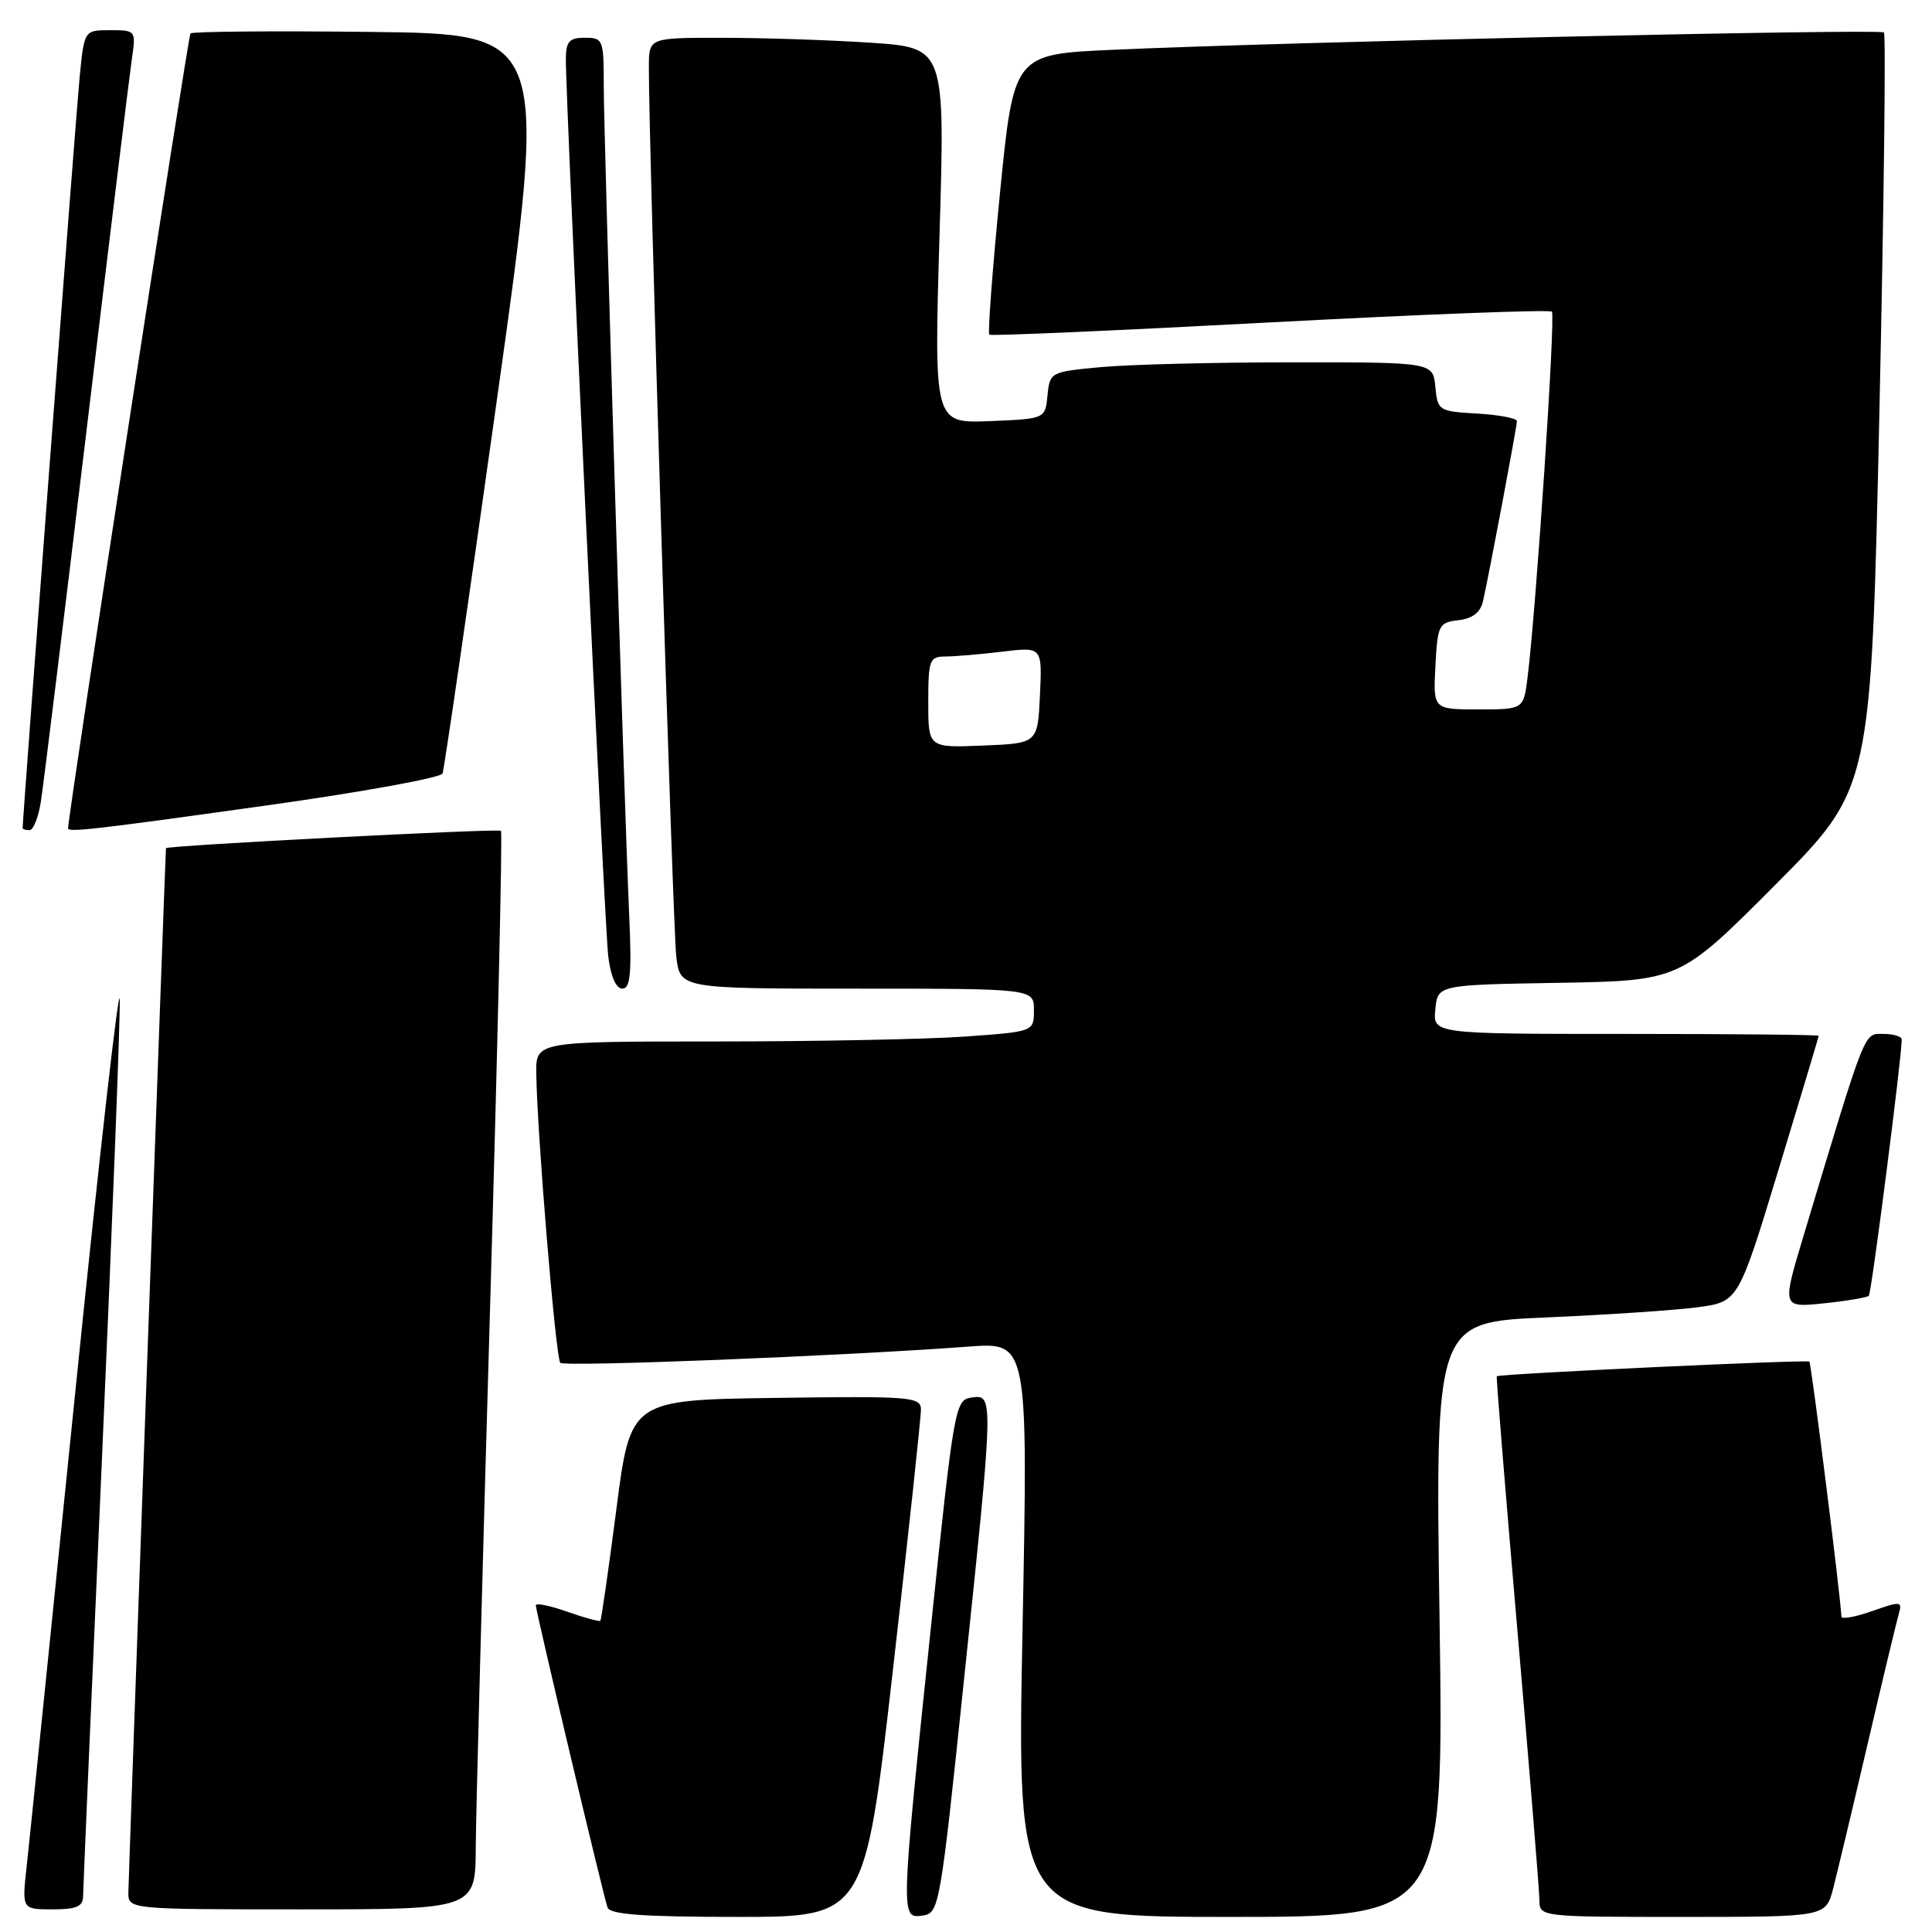 <?xml version="1.0" encoding="UTF-8" standalone="no"?>
<!DOCTYPE svg PUBLIC "-//W3C//DTD SVG 1.1//EN" "http://www.w3.org/Graphics/SVG/1.1/DTD/svg11.dtd" >
<svg xmlns="http://www.w3.org/2000/svg" xmlns:xlink="http://www.w3.org/1999/xlink" version="1.1" viewBox="0 0 256 256">
 <g >
 <path fill="currentColor"
d=" M 118.32 221.25 C 120.38 203.24 122.05 187.70 122.03 186.73 C 122.00 185.09 120.60 184.98 102.77 185.23 C 83.54 185.50 83.54 185.50 81.67 200.00 C 80.64 207.97 79.68 214.62 79.55 214.76 C 79.42 214.90 77.44 214.36 75.16 213.56 C 72.87 212.75 71.00 212.37 71.00 212.72 C 71.00 213.51 79.91 251.05 80.50 252.75 C 80.83 253.68 85.20 254.00 97.76 254.00 C 114.58 254.00 114.58 254.00 118.32 221.25 Z  M 127.69 223.00 C 131.69 184.87 131.69 184.76 128.75 185.18 C 126.55 185.49 126.42 186.24 123.31 216.00 C 119.32 254.23 119.32 254.24 122.25 253.82 C 124.45 253.51 124.58 252.76 127.69 223.00 Z  M 190.75 214.60 C 190.18 175.20 190.18 175.20 204.84 174.57 C 212.90 174.22 221.94 173.62 224.92 173.22 C 230.34 172.50 230.34 172.50 235.66 155.00 C 238.58 145.38 240.98 137.39 240.99 137.25 C 240.99 137.11 229.50 137.00 215.44 137.00 C 189.87 137.00 189.87 137.00 190.19 133.75 C 190.50 130.50 190.50 130.50 206.54 130.23 C 222.58 129.95 222.58 129.95 235.25 117.23 C 247.93 104.50 247.93 104.50 249.03 54.64 C 249.63 27.22 249.90 4.57 249.63 4.30 C 249.12 3.79 170.29 5.56 147.41 6.60 C 134.33 7.19 134.33 7.19 132.50 25.60 C 131.50 35.73 130.87 44.17 131.09 44.35 C 131.32 44.53 148.06 43.80 168.30 42.72 C 188.54 41.65 205.34 41.00 205.63 41.30 C 206.14 41.80 203.55 80.66 202.41 89.75 C 201.88 94.00 201.88 94.00 195.89 94.00 C 189.90 94.00 189.90 94.00 190.20 88.25 C 190.48 82.81 190.65 82.48 193.25 82.18 C 195.11 81.97 196.16 81.16 196.50 79.68 C 197.28 76.29 200.99 56.58 201.00 55.80 C 201.00 55.42 198.64 54.97 195.75 54.80 C 190.63 54.51 190.49 54.42 190.19 51.25 C 189.87 48.00 189.87 48.00 171.19 48.01 C 160.91 48.01 149.49 48.30 145.80 48.65 C 139.20 49.27 139.10 49.32 138.80 52.39 C 138.50 55.50 138.50 55.50 131.13 55.80 C 123.76 56.09 123.76 56.09 124.49 31.20 C 125.23 6.32 125.23 6.32 115.36 5.66 C 109.94 5.30 101.11 5.01 95.75 5.01 C 86.00 5.00 86.00 5.00 85.98 8.75 C 85.91 17.87 89.15 122.93 89.61 126.75 C 90.12 131.00 90.12 131.00 113.56 131.00 C 137.00 131.00 137.00 131.00 137.00 133.85 C 137.00 136.70 137.00 136.70 127.85 137.35 C 122.81 137.71 107.96 138.00 94.85 138.00 C 71.00 138.00 71.00 138.00 71.06 142.25 C 71.16 150.12 73.64 179.98 74.24 180.58 C 74.80 181.14 111.56 179.68 128.36 178.43 C 136.23 177.84 136.23 177.84 135.49 215.92 C 134.75 254.00 134.75 254.00 163.03 254.00 C 191.31 254.00 191.31 254.00 190.75 214.60 Z  M 242.90 250.25 C 243.43 248.19 245.50 239.53 247.49 231.00 C 249.48 222.47 251.34 214.72 251.62 213.77 C 252.08 212.18 251.82 212.15 248.06 213.48 C 245.83 214.27 244.00 214.59 243.99 214.21 C 243.98 212.26 240.01 180.68 239.75 180.42 C 239.46 180.13 198.69 182.04 198.33 182.36 C 198.24 182.44 199.47 197.58 201.06 216.00 C 202.66 234.43 203.97 250.51 203.98 251.75 C 204.00 254.00 204.00 254.00 222.96 254.00 C 241.92 254.00 241.92 254.00 242.90 250.25 Z  M 11.01 251.25 C 11.02 250.29 12.14 224.30 13.50 193.50 C 14.86 162.70 15.93 135.25 15.87 132.50 C 15.82 129.75 13.16 153.15 9.97 184.50 C 6.78 215.85 3.89 244.09 3.54 247.25 C 2.90 253.00 2.90 253.00 6.95 253.00 C 10.14 253.00 11.00 252.63 11.01 251.25 Z  M 63.04 244.75 C 63.07 240.21 63.92 208.15 64.93 173.50 C 65.94 138.85 66.59 110.31 66.38 110.09 C 66.07 109.75 22.03 112.04 21.99 112.39 C 21.91 113.07 17.02 249.10 17.01 250.75 C 17.00 253.00 17.00 253.00 40.00 253.00 C 63.00 253.00 63.00 253.00 63.04 244.75 Z  M 247.63 171.70 C 247.98 171.36 251.97 140.25 251.99 137.75 C 252.00 137.34 250.90 137.00 249.56 137.00 C 246.93 137.00 247.37 135.88 238.94 163.88 C 236.12 173.27 236.12 173.27 241.66 172.70 C 244.71 172.38 247.40 171.93 247.63 171.70 Z  M 83.37 121.25 C 82.69 106.08 80.00 18.22 80.00 11.24 C 80.00 5.25 79.90 5.00 77.50 5.00 C 75.44 5.00 75.00 5.49 74.98 7.75 C 74.94 13.49 80.10 122.70 80.60 126.75 C 80.92 129.38 81.63 131.00 82.47 131.00 C 83.53 131.00 83.72 128.96 83.37 121.25 Z  M 5.41 106.25 C 5.74 104.19 8.46 82.03 11.47 57.00 C 14.47 31.97 17.18 9.81 17.48 7.75 C 18.02 4.04 17.99 4.00 14.59 4.00 C 11.16 4.00 11.16 4.00 10.55 10.25 C 10.08 14.97 3.00 108.35 3.00 109.73 C 3.00 109.88 3.41 110.00 3.91 110.00 C 4.41 110.00 5.09 108.31 5.41 106.25 Z  M 34.87 106.79 C 47.73 105.00 58.42 103.06 58.64 102.49 C 58.86 101.92 62.10 79.64 65.84 52.98 C 72.64 4.50 72.64 4.50 49.17 4.23 C 36.26 4.08 25.50 4.17 25.24 4.43 C 24.92 4.75 9.23 106.57 9.02 109.75 C 8.98 110.32 12.57 109.91 34.87 106.79 Z  M 123.00 93.04 C 123.00 87.45 123.17 87.00 125.25 86.99 C 126.49 86.99 129.89 86.70 132.80 86.35 C 138.10 85.71 138.10 85.71 137.80 92.10 C 137.50 98.50 137.50 98.50 130.25 98.79 C 123.00 99.09 123.00 99.09 123.00 93.04 Z "/>
</g>
</svg>
